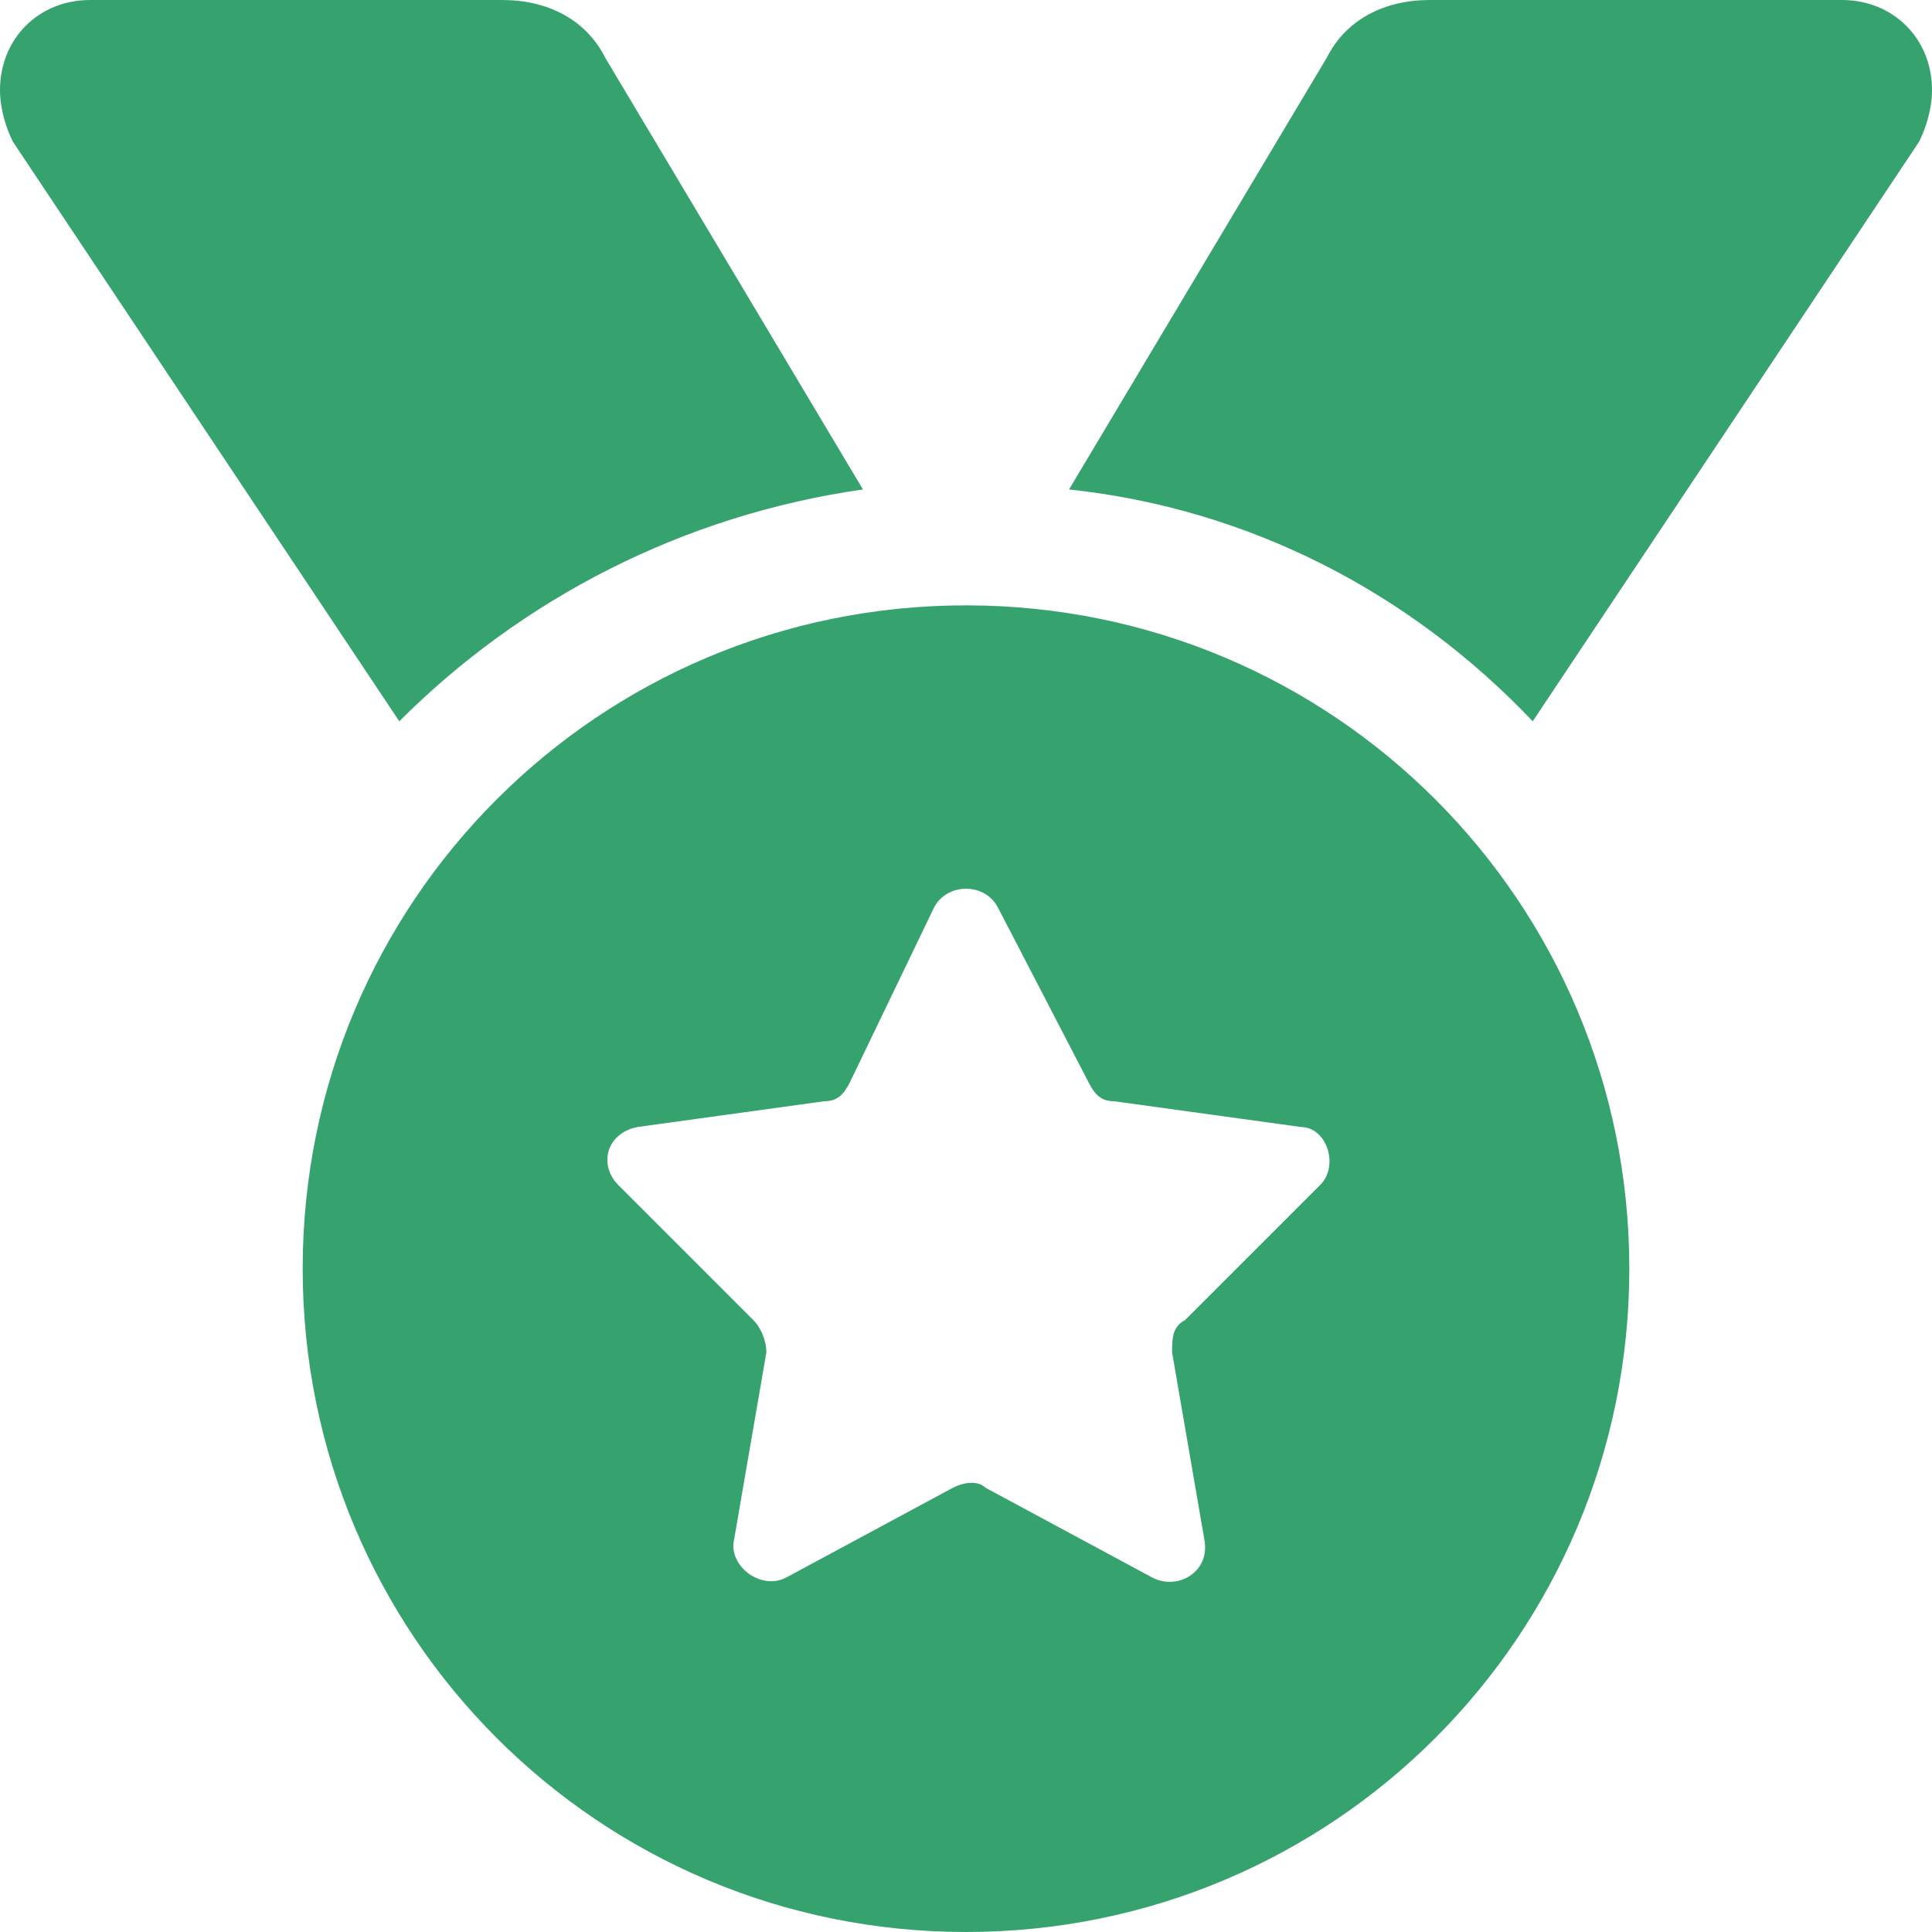 <?xml version="1.0" encoding="utf-8"?>
<!-- Generator: Adobe Illustrator 26.5.3, SVG Export Plug-In . SVG Version: 6.00 Build 0)  -->
<svg version="1.1" id="圖層_1" xmlns="http://www.w3.org/2000/svg" xmlns:xlink="http://www.w3.org/1999/xlink" x="0px" y="0px"
	 viewBox="0 0 30 30" style="enable-background:new 0 0 30 30;" xml:space="preserve">
<style type="text/css">
	.st0{fill:#36A36E;}
</style>
<path class="st0" d="M0.2,2.2C0.1,2,0,1.7,0,1.4C0,0.6,0.6,0,1.4,0h6.4c0.7,0,1.3,0.3,1.6,0.9l4,6.7C10.6,8,8.1,9.3,6.2,11.2
	L0.2,2.2z M29.8,2.2l-6,9c-1.9-2-4.4-3.3-7.2-3.6l4-6.7C20.9,0.3,21.5,0,22.2,0h6.4C29.4,0,30,0.6,30,1.4C30,1.7,29.9,2,29.8,2.2
	L29.8,2.2z M4.7,19.7C4.7,14,9.3,9.4,15,9.4S25.3,14,25.3,19.7S20.7,30,15,30S4.7,25.4,4.7,19.7z M15.5,14.1c-0.2-0.4-0.8-0.4-1,0
	l-1.3,2.7c-0.1,0.2-0.2,0.3-0.4,0.3l-2.9,0.4c-0.5,0.1-0.6,0.6-0.3,0.9l2.1,2.1c0.1,0.1,0.2,0.3,0.2,0.5l-0.5,2.9
	c-0.1,0.4,0.4,0.8,0.8,0.6l2.6-1.4c0.2-0.1,0.4-0.1,0.5,0l2.6,1.4c0.4,0.2,0.9-0.1,0.8-0.6L18.2,21c0-0.2,0-0.4,0.2-0.5l2.1-2.1
	c0.3-0.3,0.1-0.9-0.3-0.9l-2.9-0.4c-0.2,0-0.3-0.1-0.4-0.3L15.5,14.1z"/>
</svg>
